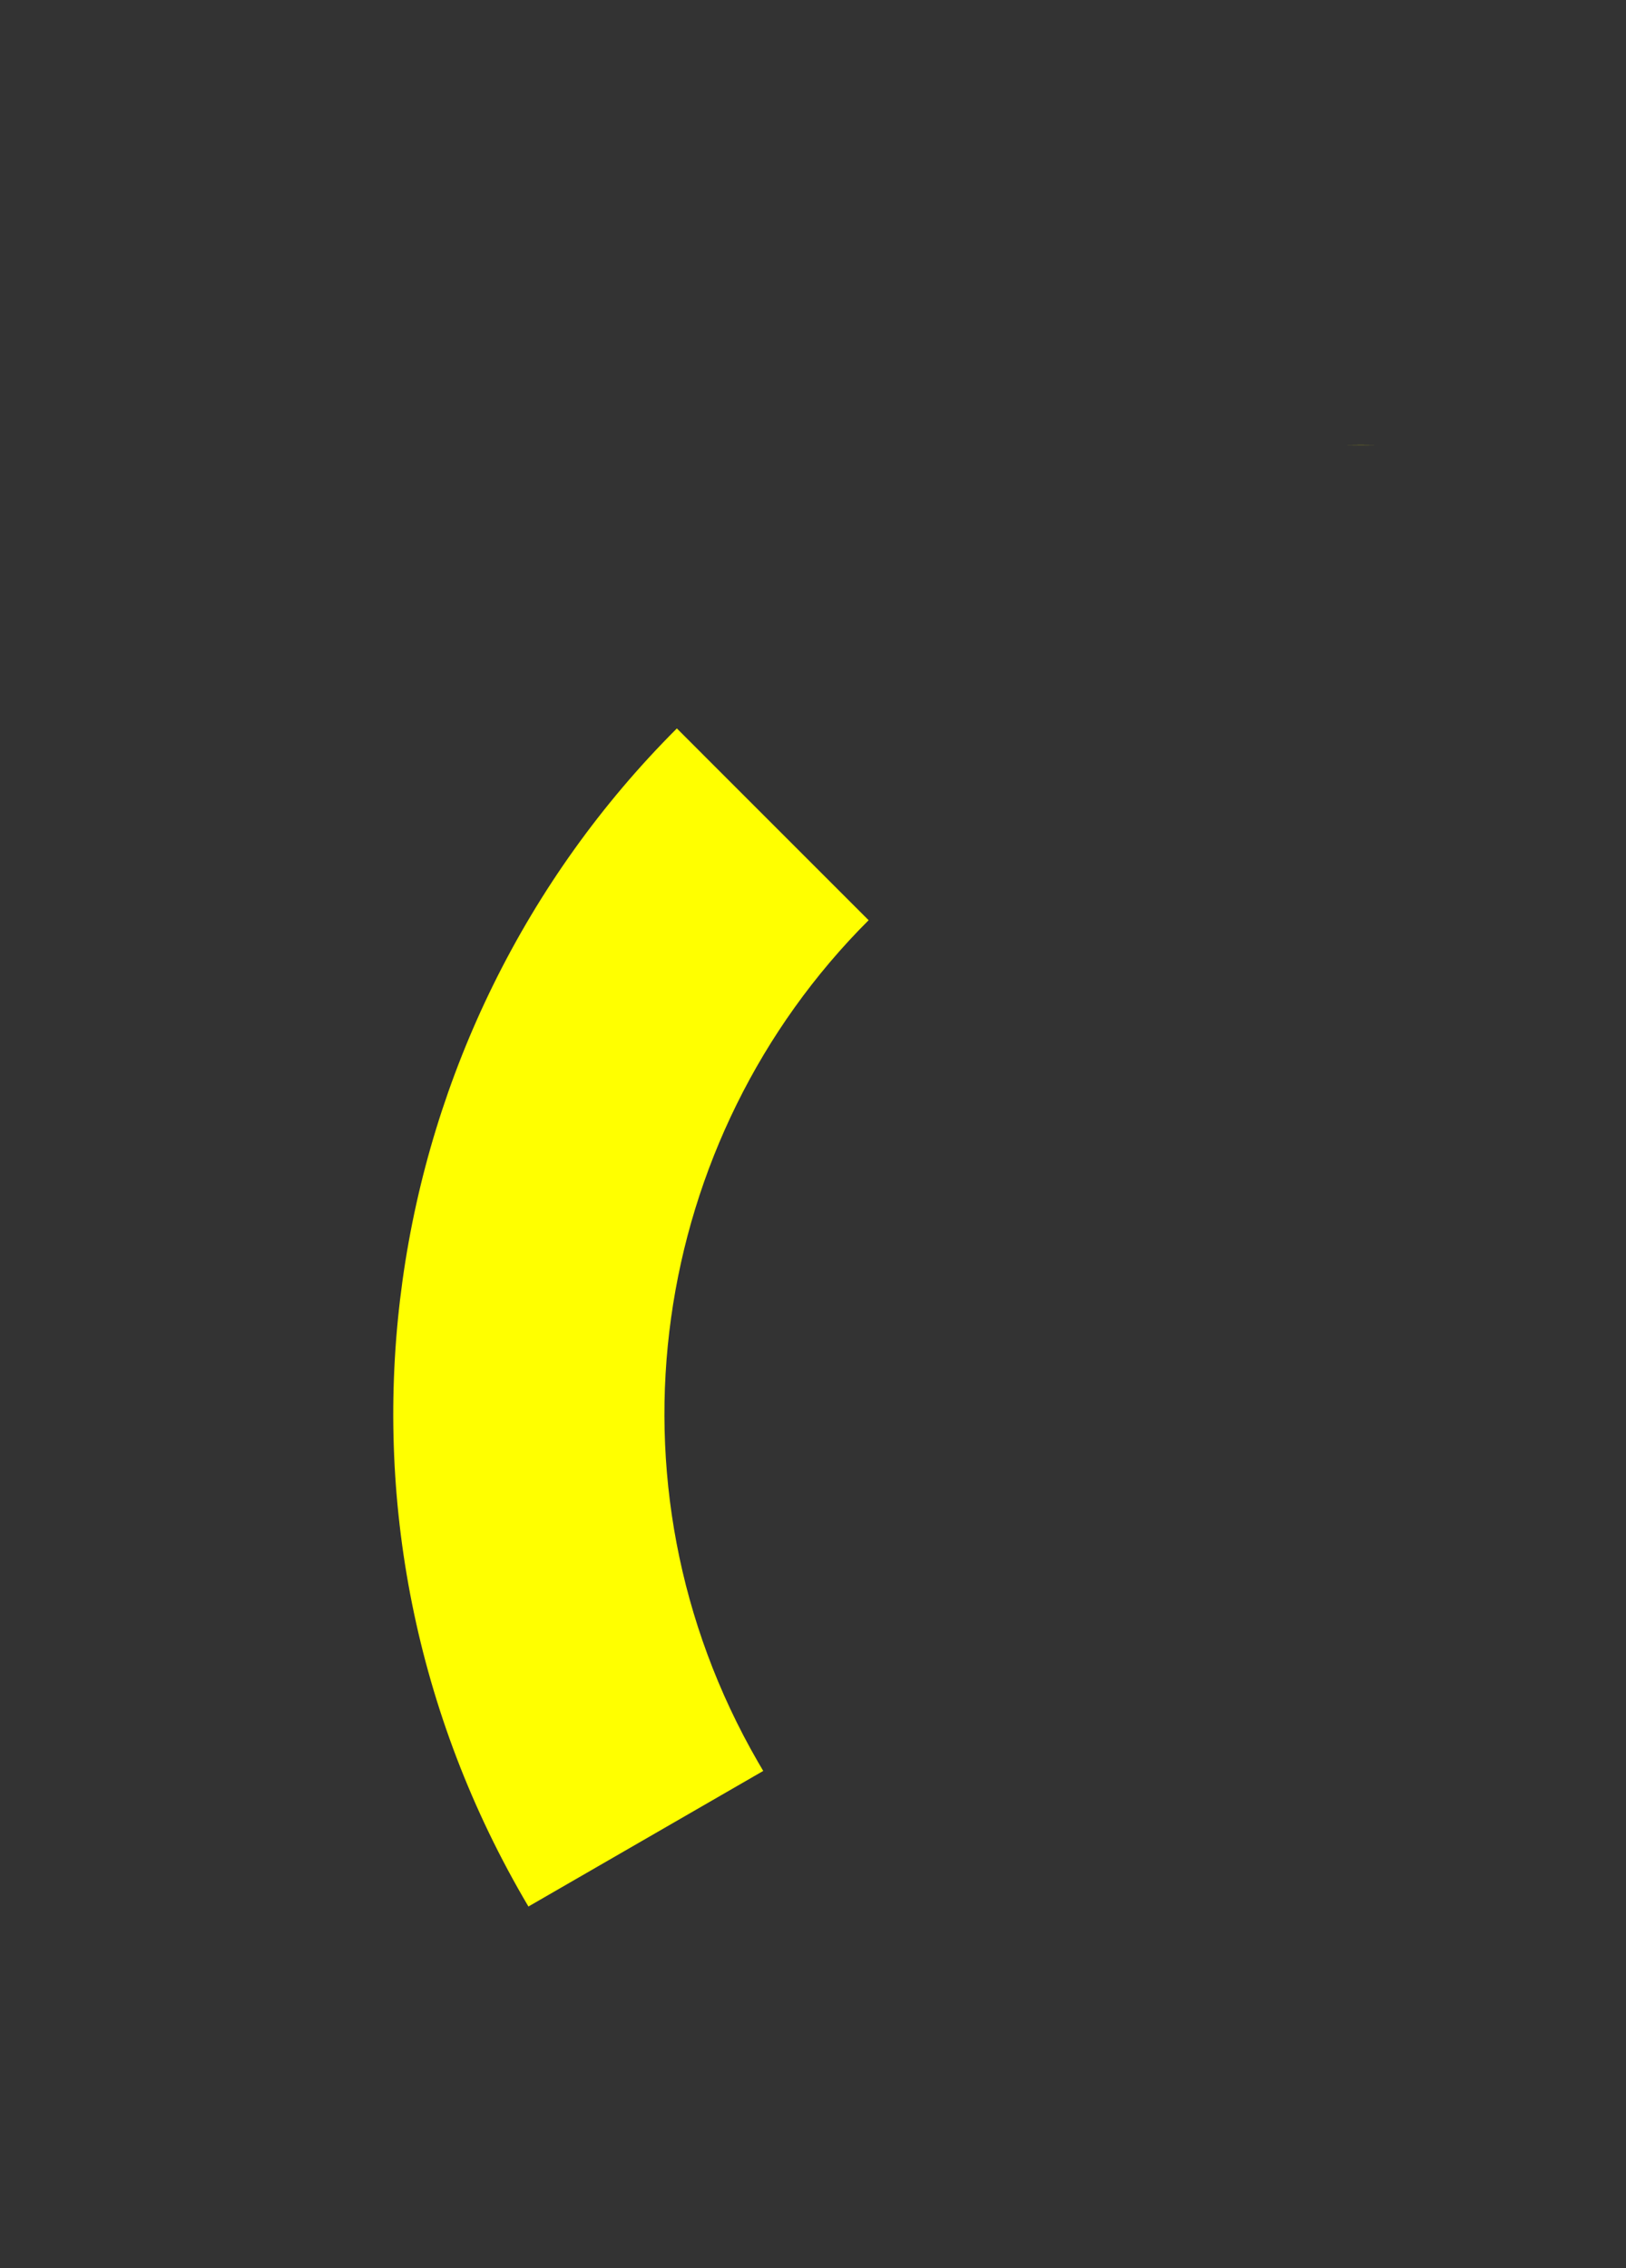 <?xml version="1.0" encoding="UTF-8" standalone="no"?>
<!DOCTYPE svg PUBLIC "-//W3C//DTD SVG 1.1//EN" "http://www.w3.org/Graphics/SVG/1.1/DTD/svg11.dtd">
<svg xmlns="http://www.w3.org/2000/svg" xmlns:xl="http://www.w3.org/1999/xlink" version="1.1" viewBox="1 -5 119 166" width="119pt" height="166pt" xmlns:dc="http://purl.org/dc/elements/1.1/"><rect x="1" y="-5" width="119" height="166" fill="#333333" stroke="none"/><defs/><g stroke="none" stroke-opacity="1" stroke-dasharray="none" fill="none" fill-opacity="1"><title>Canvas 1</title><g><title>Layer 1</title><path d="M 101.886 27.566 C 101.025 27.551 100.163 27.551 99.3 27.566 Z M 50.537 48.31 C 28.385 70.433 22.89 105.465 39.287 133.866 C 39.415 134.087 39.543 134.307 39.673 134.526 L 56.858 124.604 C 56.728 124.385 56.599 124.165 56.471 123.944 C 44.666 103.496 48.622 78.273 64.571 62.345 Z" fill="yellow"/></g></g></svg>
